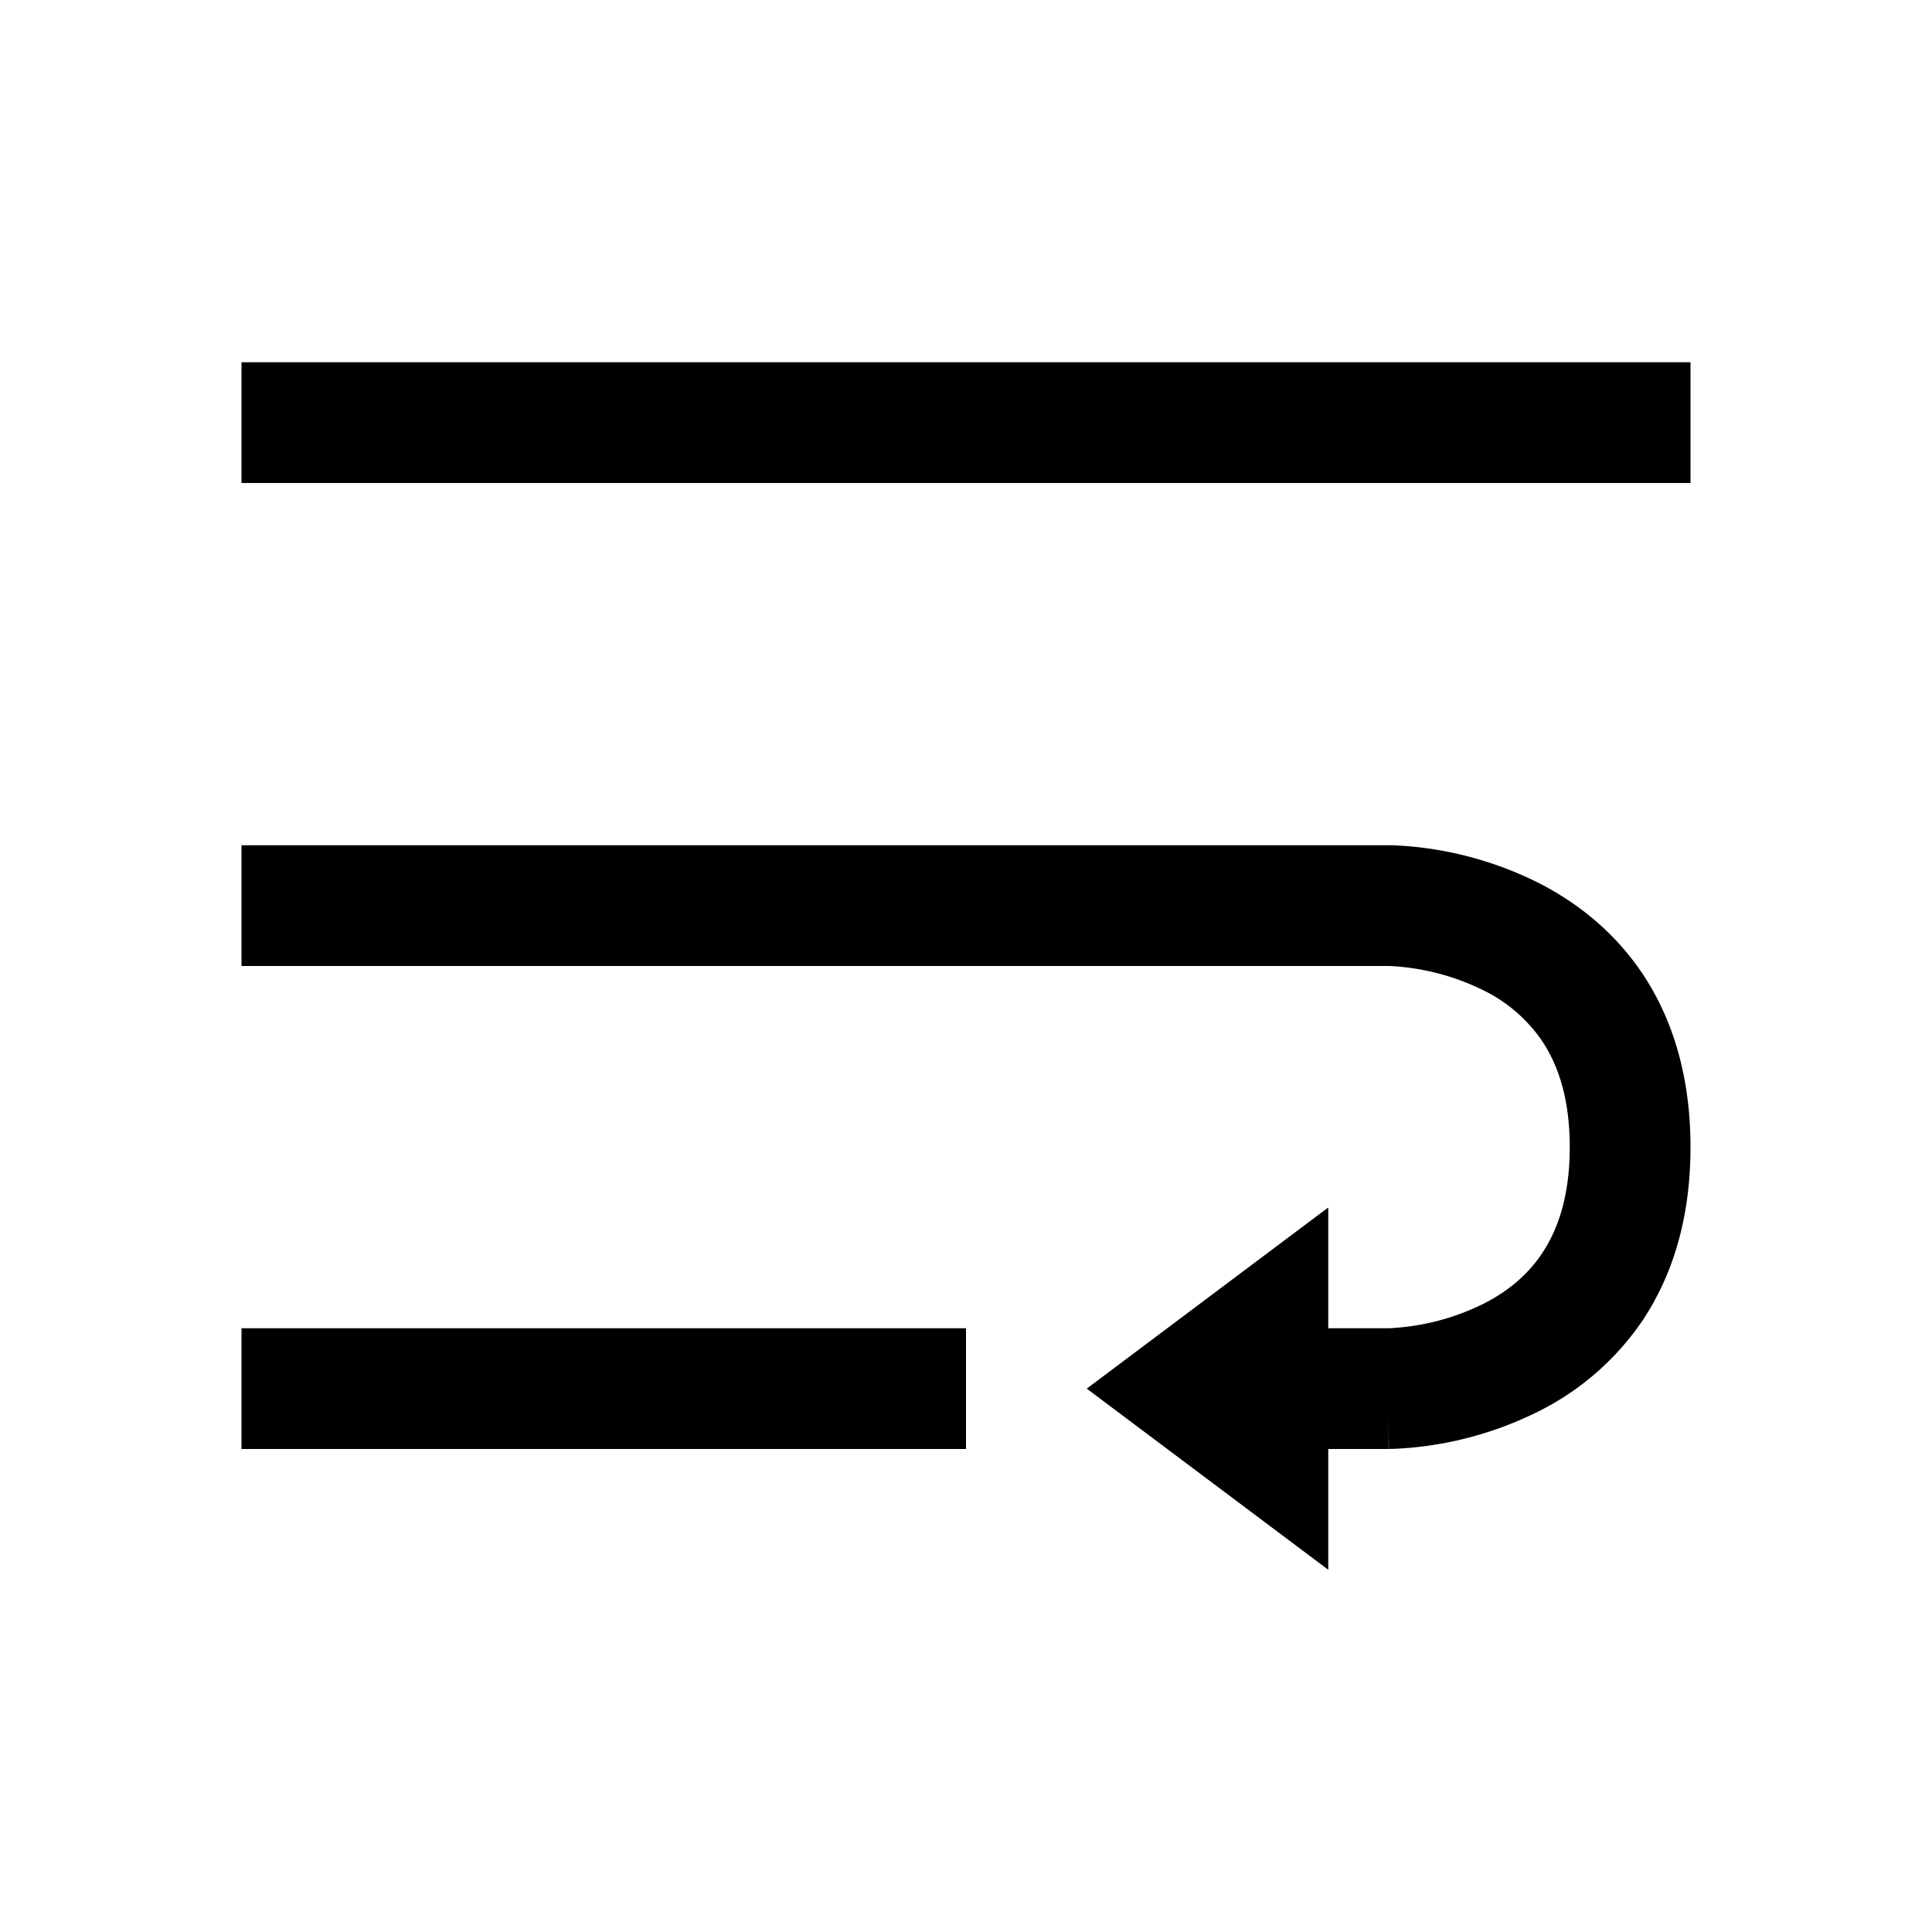 <!--
  - SPDX-License-Identifier: Apache-2.0
  -
  - The OpenSearch Contributors require contributions made to
  - this file be licensed under the Apache-2.0 license or a
  - compatible open source license.
  -
  - Modifications Copyright OpenSearch Contributors. See
  - GitHub history for details.
  -->

<svg width="16" height="16" viewBox="0 0 16 16" xmlns="http://www.w3.org/2000/svg">
  <path d="M2 3h12v1H2V3zm0 8h6v1H2v-1z" />
  <path d="M2 7h9.5v.5V7h.039l.083.005a2.958 2.958 0 011.102.298c.309.154.633.394.88.763.248.373.396.847.396 1.434 0 .588-.148 1.061-.396 1.434a2.257 2.257 0 01-.88.763 2.957 2.957 0 01-1.185.302h-.025l-.009.001h-.003s-.002 0-.002-.5v.5H11v1l-2-1.5 2-1.5v1h.506l.044-.003a1.959 1.959 0 00.726-.195c.191-.095.367-.23.495-.423.127-.19.229-.466.229-.879s-.102-.689-.229-.879a1.256 1.256 0 00-.495-.424 1.958 1.958 0 00-.77-.197H2V7z" />
</svg>
